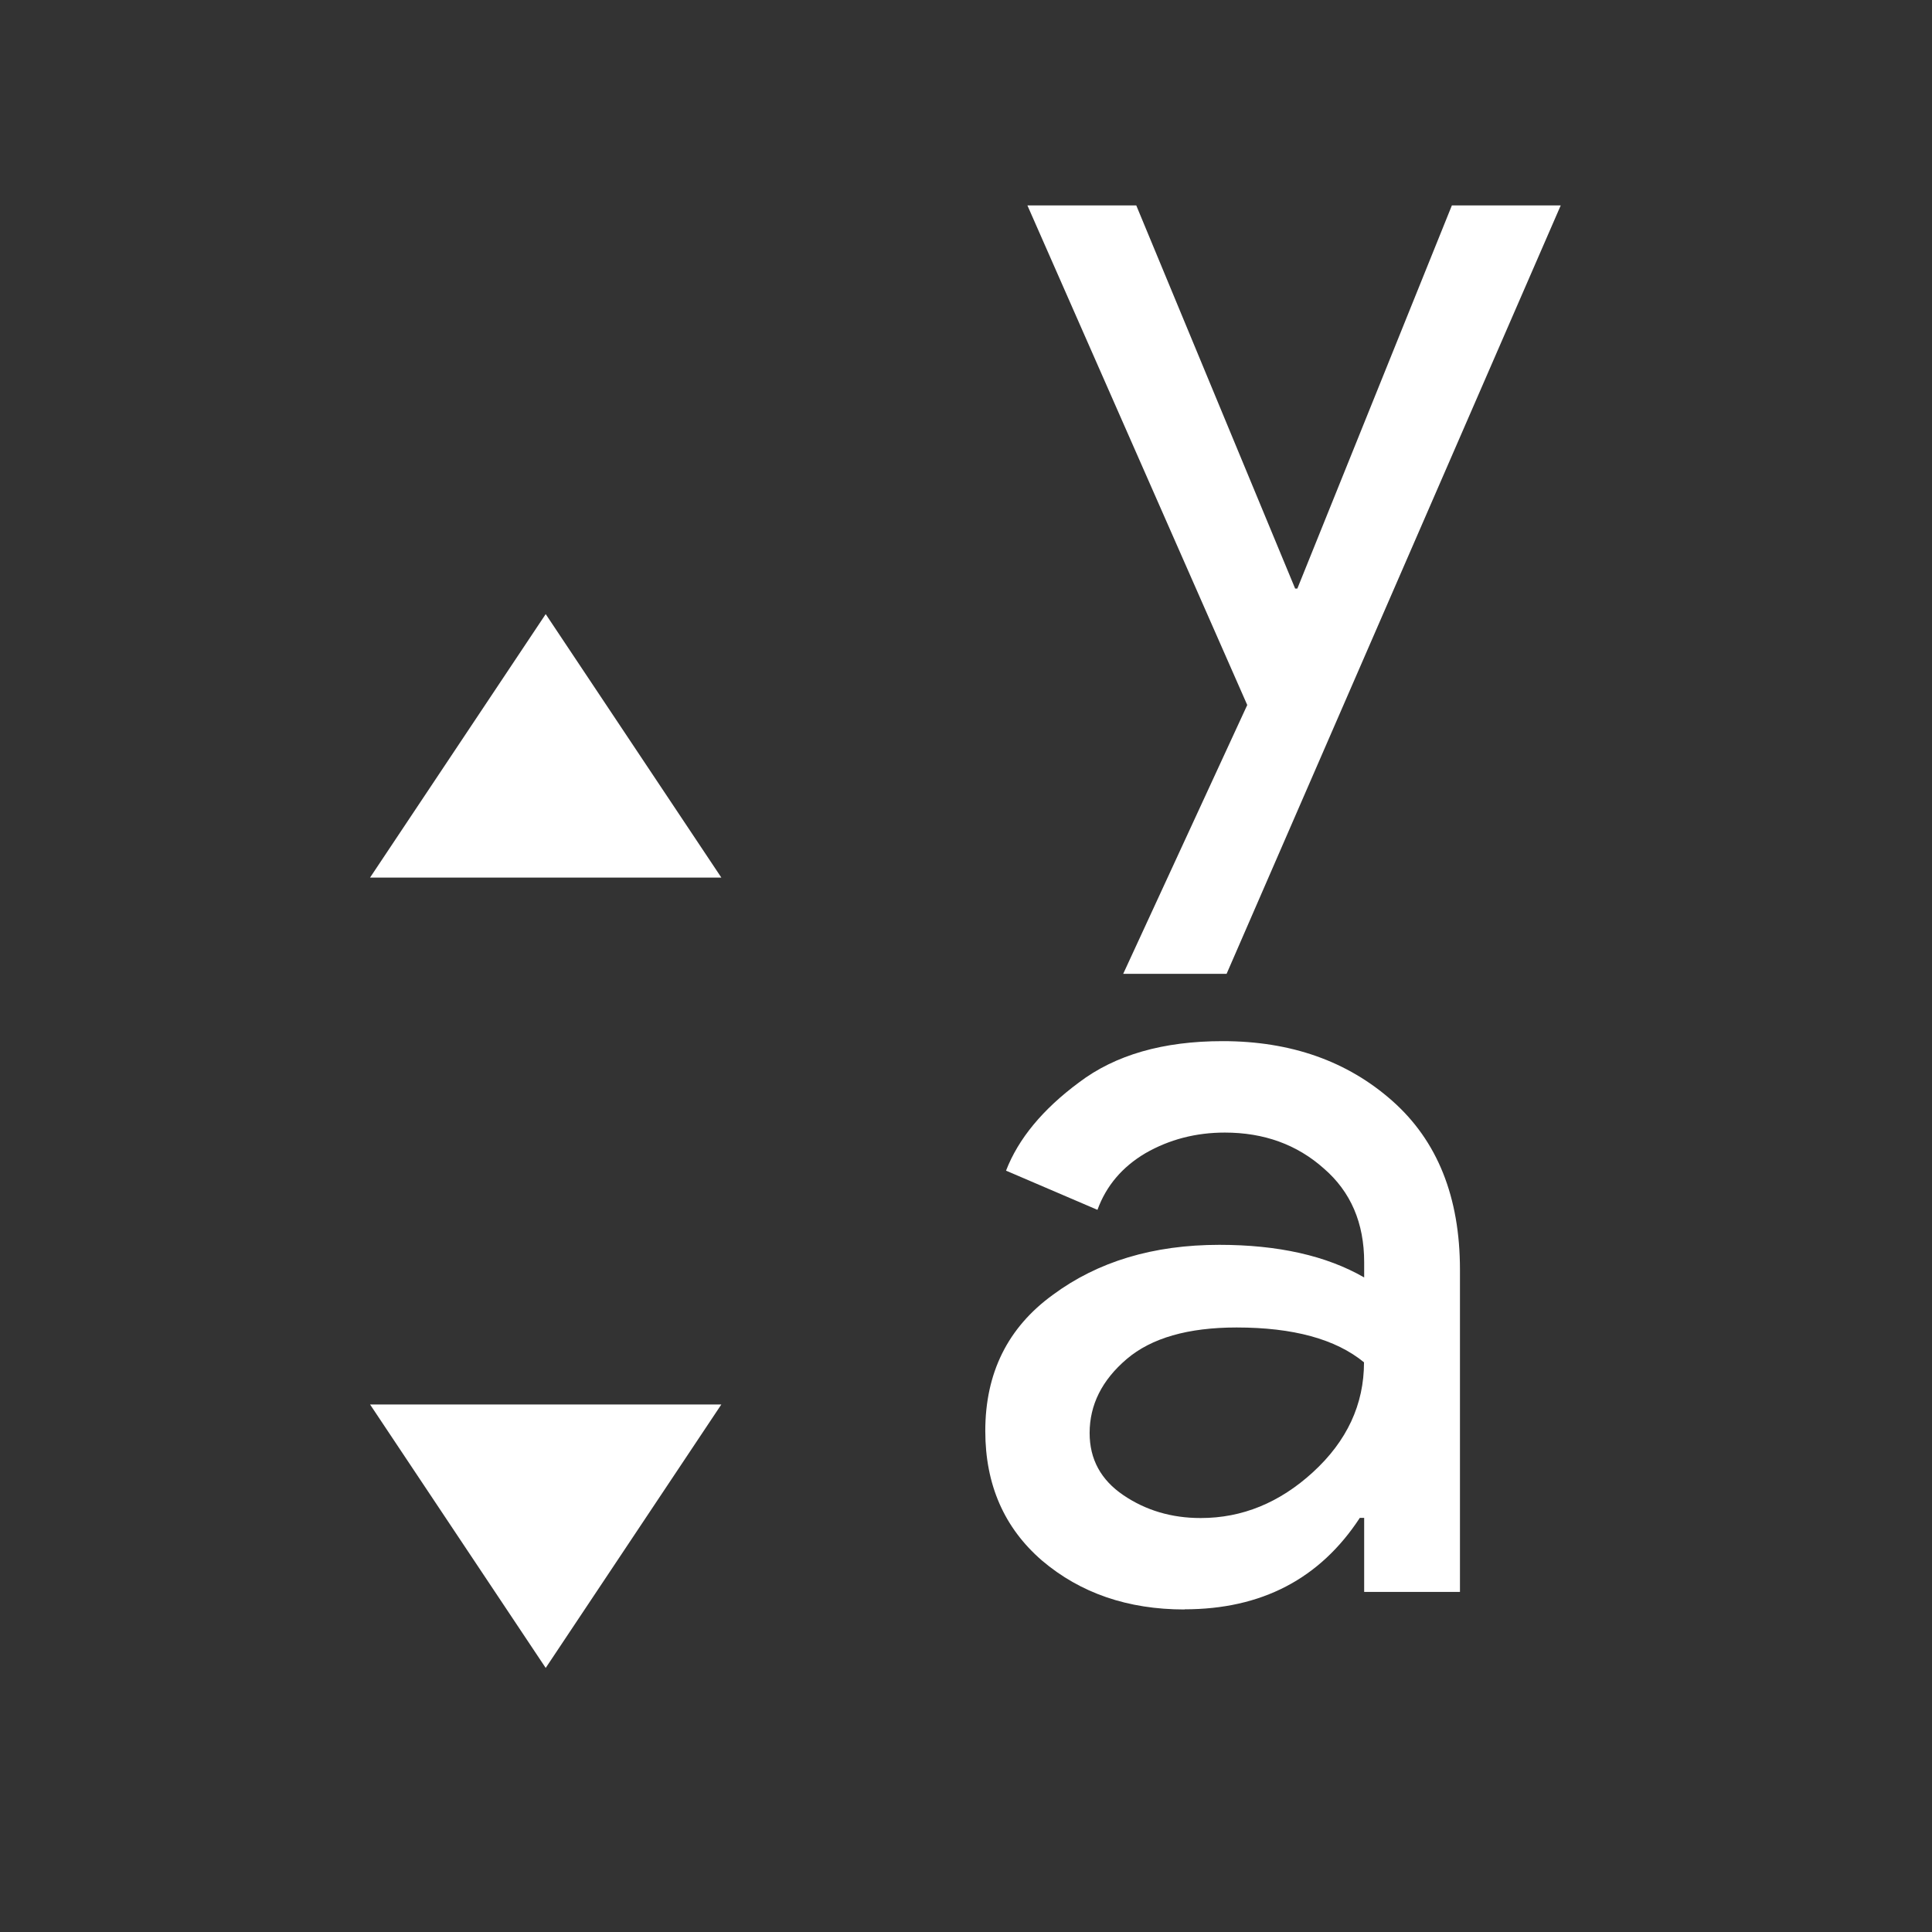 <?xml version="1.0" encoding="UTF-8" standalone="no"?>
<!-- Created with Inkscape (http://www.inkscape.org/) -->

<svg
   xmlns:dc="http://purl.org/dc/elements/1.1/"
   xmlns:cc="http://creativecommons.org/ns#"
   xmlns:rdf="http://www.w3.org/1999/02/22-rdf-syntax-ns#"
   xmlns:svg="http://www.w3.org/2000/svg"
   xmlns="http://www.w3.org/2000/svg"
   xmlns:sodipodi="http://sodipodi.sourceforge.net/DTD/sodipodi-0.dtd"
   xmlns:inkscape="http://www.inkscape.org/namespaces/inkscape"
   width="22"
   height="22"
   id="svg2"
   version="1.1"
   inkscape:version="0.91 r13725"
   viewBox="0 0 22 22"
   sodipodi:docname="distribute-vertical-baseline.svg">
  <rect x="0" y="0" width="22" height="22" fill="#333333" stroke="none"/>
  <defs
     id="defs4" />
  <sodipodi:namedview
     id="base"
     pagecolor="#ffffff"
     bordercolor="#666666"
     borderopacity="1.0"
     inkscape:pageopacity="0.0"
     inkscape:pageshadow="2"
     inkscape:zoom="16.841998"
     inkscape:cx="5.429657"
     inkscape:cy="11.245742"
     inkscape:document-units="px"
     inkscape:current-layer="layer1"
     showgrid="true"
     inkscape:showpageshadow="false"
     borderlayer="true"
     inkscape:window-width="1366"
     inkscape:window-height="633"
     inkscape:window-x="0"
     inkscape:window-y="33"
     inkscape:window-maximized="1"
     units="px"
     fit-margin-top="0"
     fit-margin-left="0"
     fit-margin-right="0"
     fit-margin-bottom="0"
     inkscape:object-nodes="true"
     inkscape:snap-bbox="true">
    <sodipodi:guide
       position="4,20"
       orientation="16,0"
       id="guide4093" />
    <sodipodi:guide
       position="4,4"
       orientation="0,16"
       id="guide4095" />
    <sodipodi:guide
       position="20,4"
       orientation="-16,0"
       id="guide4097" />
    <sodipodi:guide
       position="20,20"
       orientation="0,-16"
       id="guide4099" />
    <inkscape:grid
       type="xygrid"
       id="grid4101"
       originx="1px"
       originy="1px" />
    <sodipodi:guide
       position="4,20"
       orientation="16,0"
       id="guide4123" />
    <sodipodi:guide
       position="4,4"
       orientation="0,2"
       id="guide4125" />
    <sodipodi:guide
       position="6,20"
       orientation="0,-2"
       id="guide4129" />
    <sodipodi:guide
       position="18,4"
       orientation="0,2"
       id="guide4133" />
    <sodipodi:guide
       position="20,4"
       orientation="-16,0"
       id="guide4135" />
    <sodipodi:guide
       position="20,20"
       orientation="0,-2"
       id="guide4137" />
  </sodipodi:namedview>
  <g
     inkscape:label="Capa 1"
     inkscape:groupmode="layer"
     id="layer1"
     transform="translate(1,-1031.362)">
    <g
       id="g4151"
       transform="translate(0.214,0.993)"
       style="fill:#ffffff;fill-opacity:1">
      <path
         inkscape:connector-curvature="0"
         id="rect4109"
         d="m 5,1037.362 -2,3 4,0 -2,-3 z"
         style="opacity:1;fill:#ffffff;fill-opacity:1;stroke:none" />
      <path
         inkscape:connector-curvature="0"
         id="rect4109-0"
         d="m 3,1046.362 2,3 2,-3 -4,0 z"
         style="opacity:1;fill:#ffffff;fill-opacity:1;stroke:none" />
      <g
         transform="matrix(0.785,0,0,0.785,-14.369,221.875)"
         inkscape:label="Capa 1"
         id="layer1-3"
         style="fill:#ffffff;fill-opacity:1">
        <g
           style="font-style:normal;font-weight:normal;font-size:13.75px;line-height:125%;font-family:sans-serif;letter-spacing:0px;word-spacing:0px;fill:#ffffff;fill-opacity:1;stroke:none;stroke-width:1px;stroke-linecap:butt;stroke-linejoin:miter;stroke-opacity:1"
           id="text4148"
           transform="matrix(1.116,0,0,1.116,17.382,-117.487)">
          <g
             id="g4148"
             transform="matrix(1.029,0,0,1.029,0.371,-30.753)"
             style="fill:#ffffff;fill-opacity:1">
            <path
               inkscape:connector-curvature="0"
               id="path4153"
               style="font-style:normal;font-variant:normal;font-weight:normal;font-stretch:normal;font-family:'Product Sans';-inkscape-font-specification:'Product Sans';fill:#ffffff;fill-opacity:1"
               d="m 14.058,1049.391 q -1.073,0 -1.801,-0.619 -0.715,-0.619 -0.715,-1.636 0,-1.1 0.853,-1.719 0.853,-0.632 2.104,-0.632 1.114,0 1.829,0.412 l 0,-0.193 q 0,-0.743 -0.509,-1.183 -0.509,-0.454 -1.251,-0.454 -0.55,0 -1.004,0.261 -0.44,0.261 -0.605,0.715 l -1.155,-0.495 q 0.234,-0.605 0.921,-1.114 0.688,-0.522 1.815,-0.522 1.292,0 2.145,0.756 0.853,0.756 0.853,2.131 l 0,4.07 -1.21,0 0,-0.935 -0.055,0 q -0.756,1.155 -2.214,1.155 z m 0.206,-1.155 q 0.784,0 1.416,-0.578 0.646,-0.591 0.646,-1.389 -0.536,-0.44 -1.609,-0.44 -0.921,0 -1.389,0.399 -0.468,0.399 -0.468,0.935 0,0.495 0.426,0.784 0.426,0.289 0.976,0.289 z" />
            <path
               inkscape:connector-curvature="0"
               id="path4155"
               style="font-style:normal;font-variant:normal;font-weight:normal;font-stretch:normal;font-family:'Product Sans';-inkscape-font-specification:'Product Sans';fill:#ffffff;fill-opacity:1"
               d="m 14.59,1041.362 -1.306,0 1.567,-3.396 -2.777,-6.311 1.375,0 2.007,4.84 0.028,0 1.952,-4.84 1.375,0 -4.221,9.707 z" />
          </g>
        </g>
      </g>
    </g>
  </g>
</svg>
